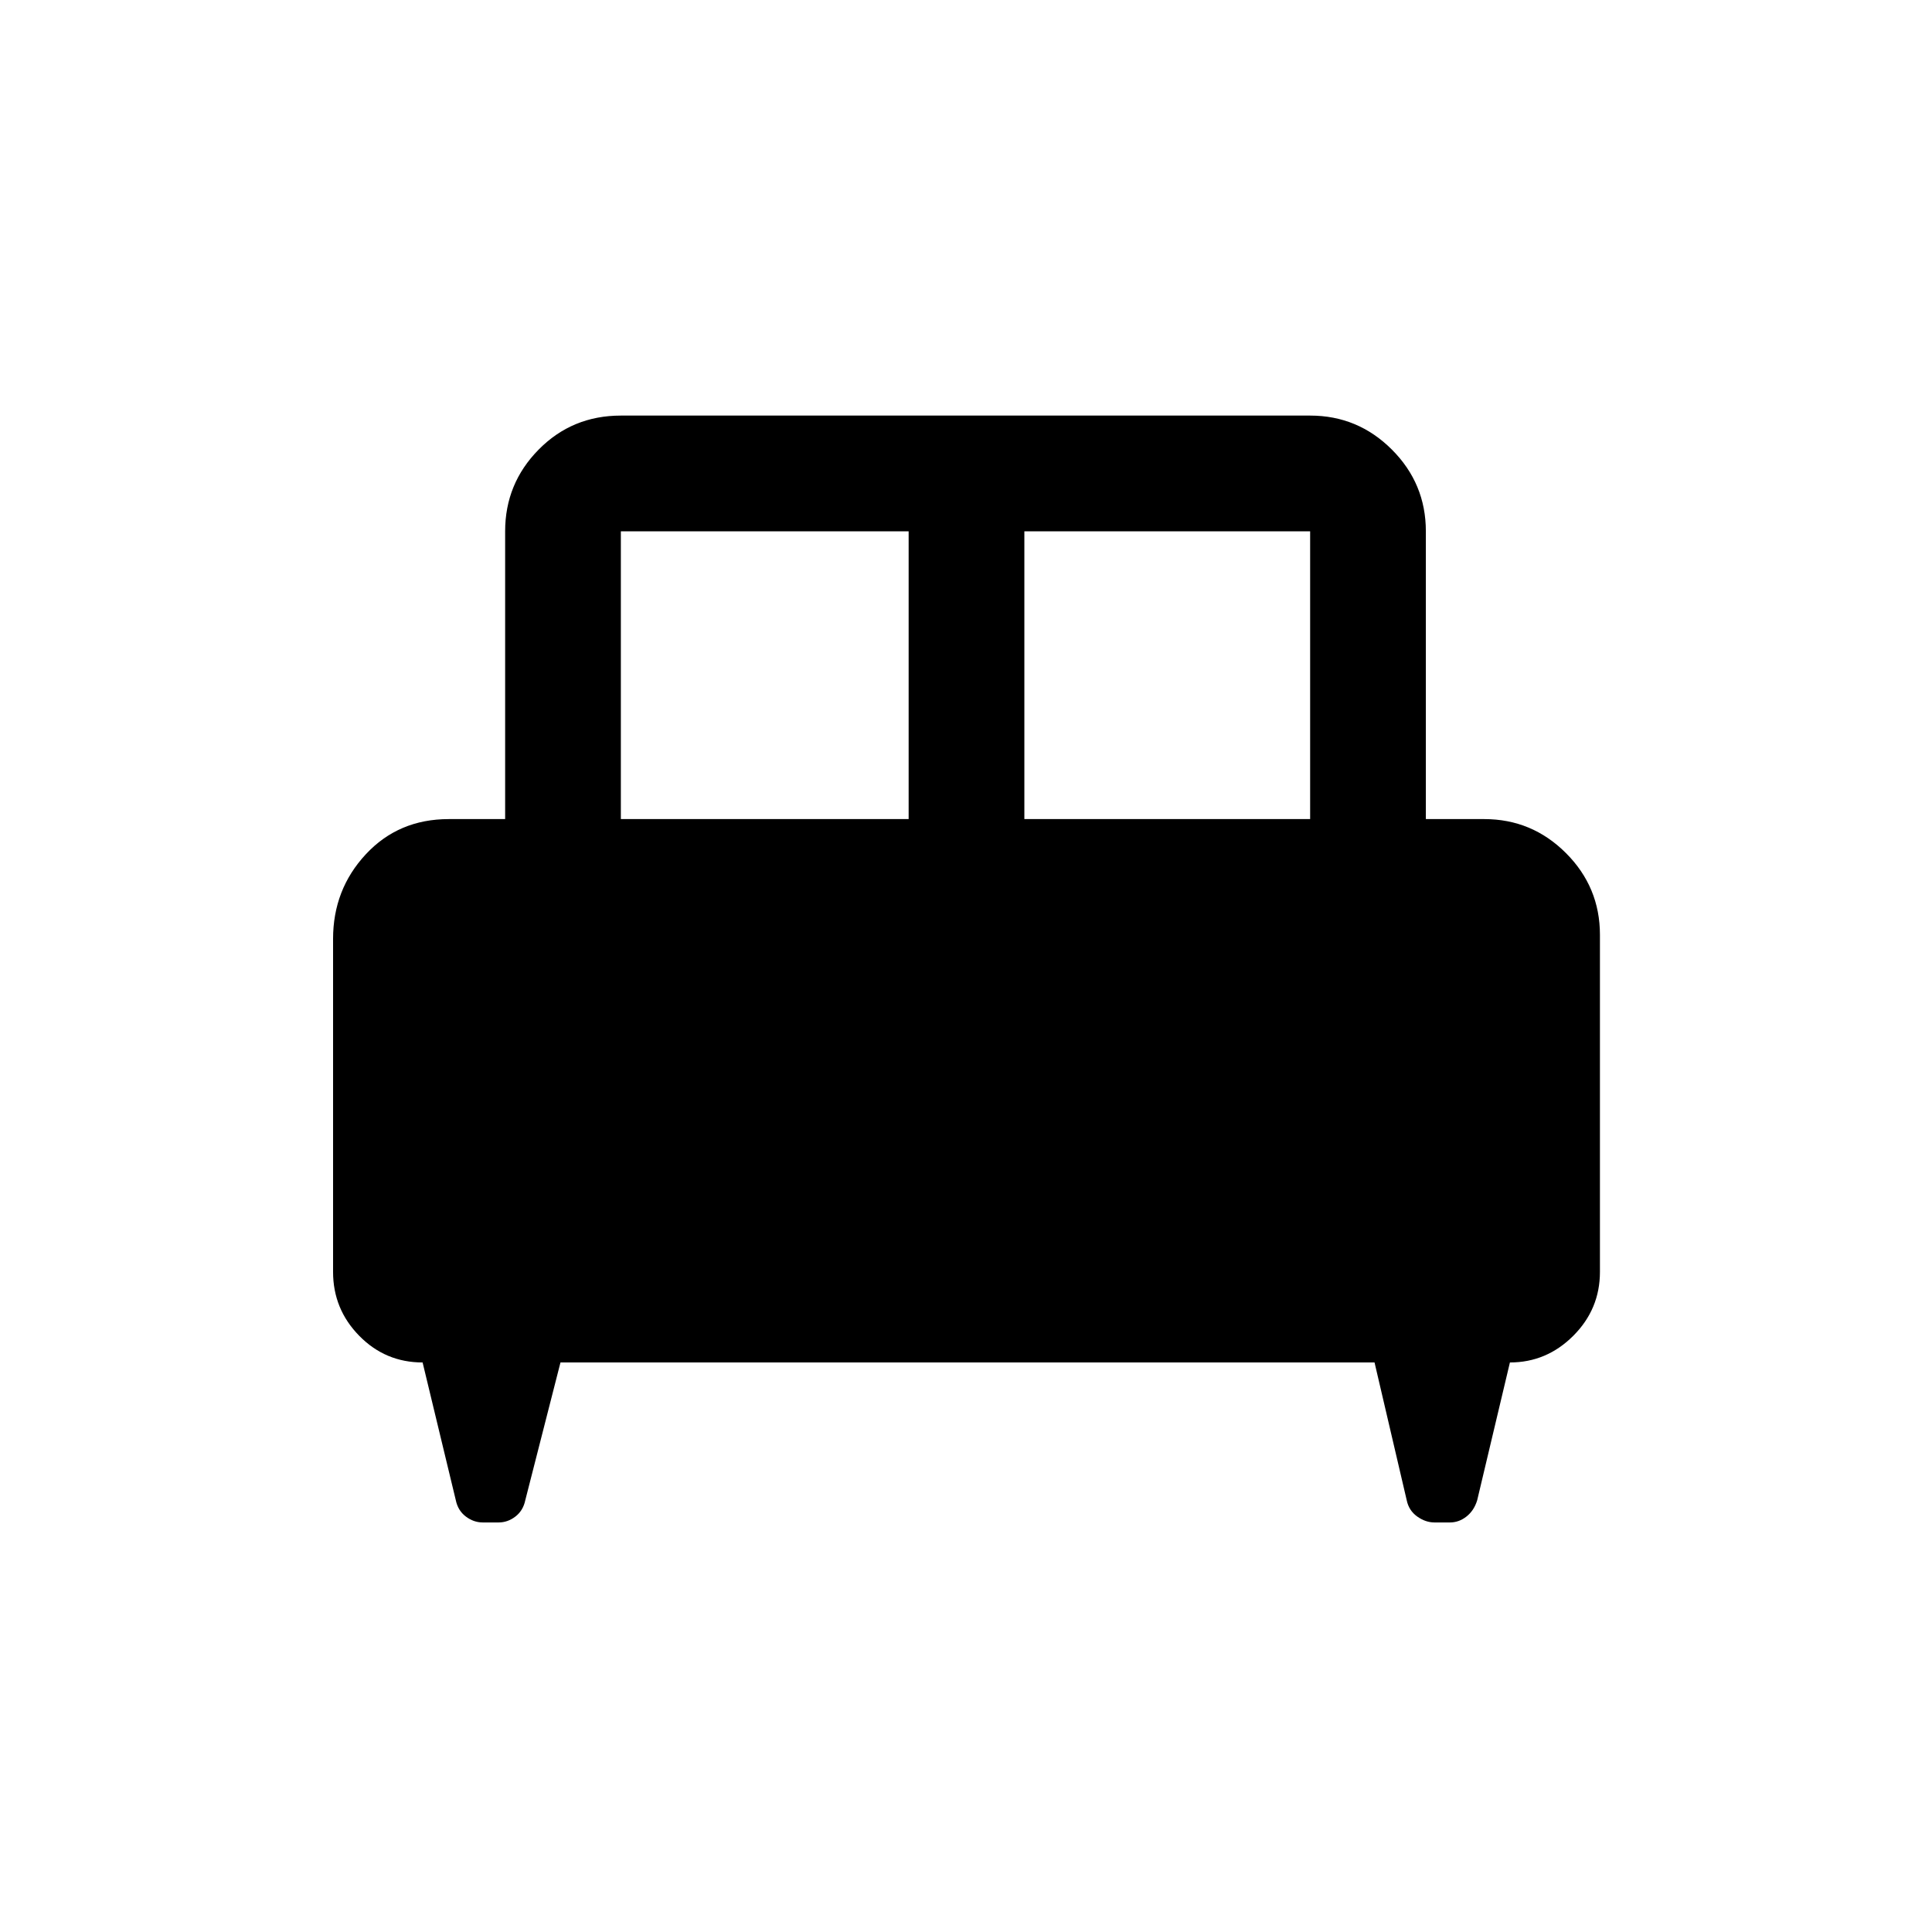 <svg xmlns="http://www.w3.org/2000/svg" height="48" viewBox="0 -960 960 960" width="48"><path d="M165.5-493.45q0-24.57 16.27-42.06Q198.03-553 223-553h28v-143q0-23.72 16.66-40.61 16.65-16.89 40.84-16.89H651q23.72 0 40.61 16.89T708.5-696v143h29q23.72 0 40.61 16.89T795-495.5V-328q0 18.5-13.25 31.75T750.27-283L734-214.5q-1.56 5.08-5.3 8.04-3.74 2.96-8.23 2.96h-7.65q-4.49 0-8.63-2.96-4.13-2.96-5.19-8.04L683-283H278.5L261-214.5q-1.06 5.08-4.87 8.04-3.82 2.96-8.39 2.96h-7.83q-4.58 0-8.47-2.96-3.88-2.96-4.94-8.04L209.99-283q-18.49 0-31.49-13.25t-13-31.75v-165.45ZM509-553h142v-143H509v143Zm-200.5 0h143v-143h-143v143Z"/></svg>